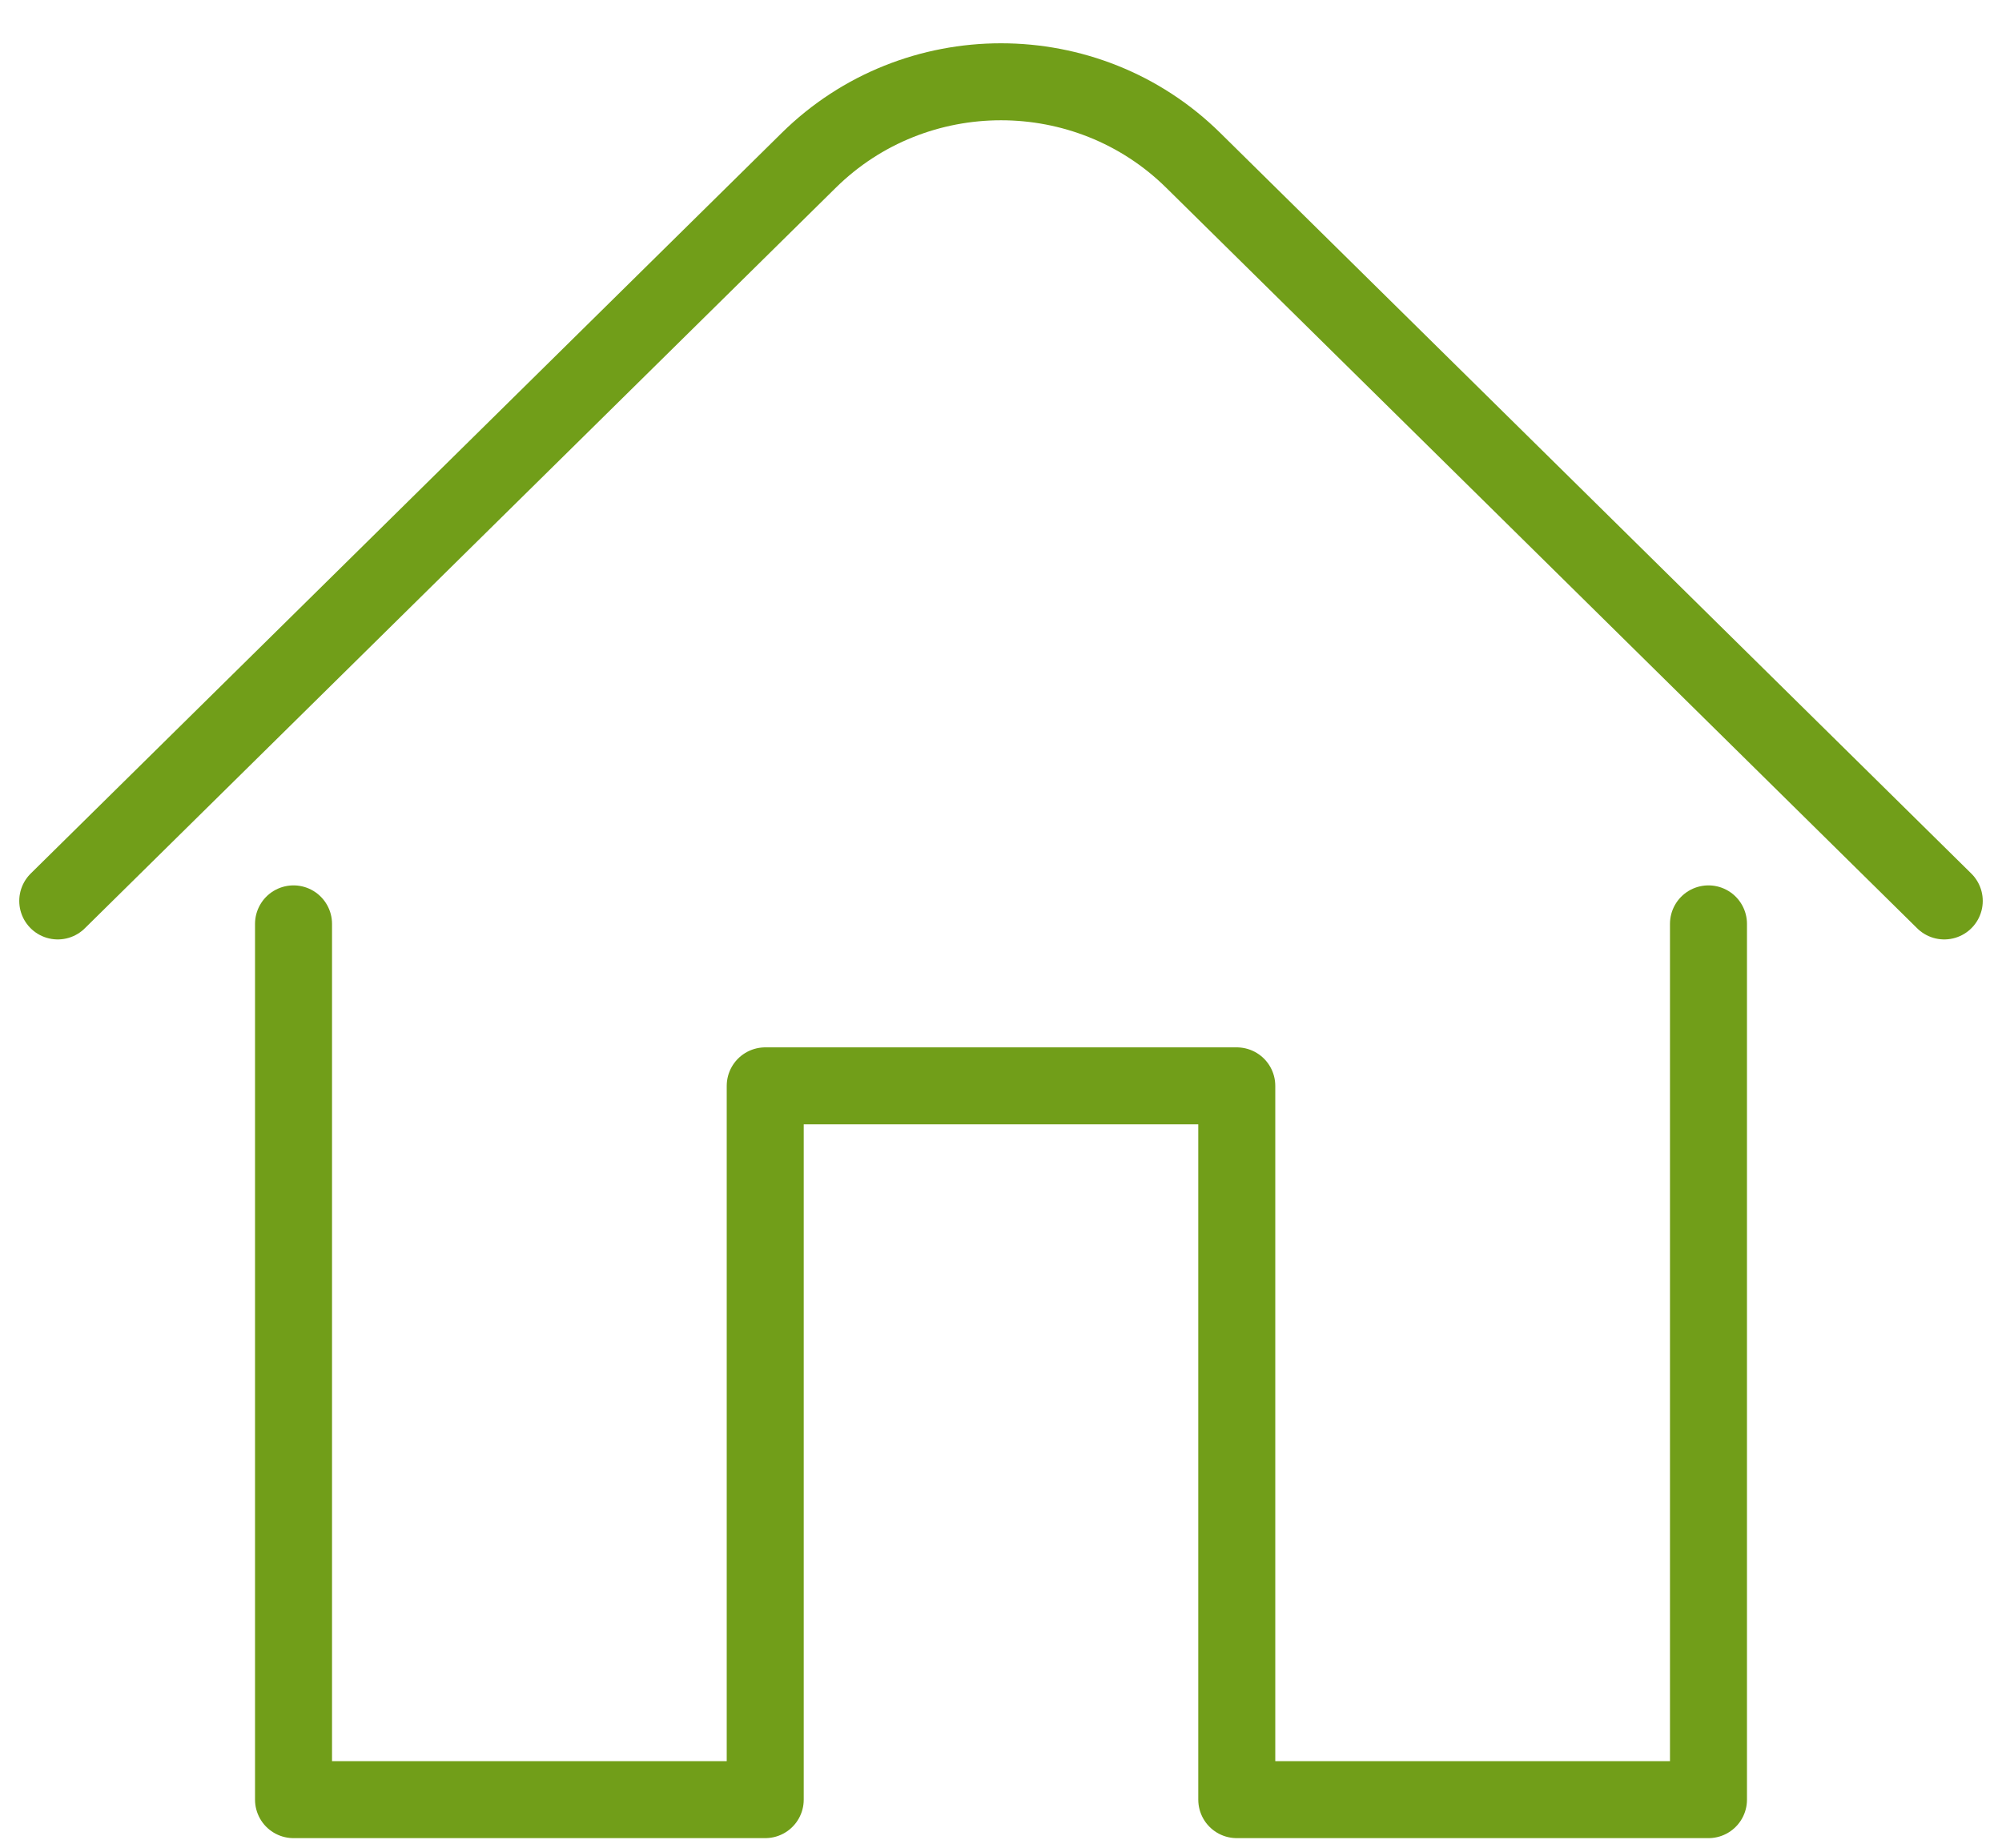 <?xml version="1.0" encoding="UTF-8"?>
<svg width="26px" height="24px" viewBox="0 0 26 24" version="1.1" xmlns="http://www.w3.org/2000/svg" xmlns:xlink="http://www.w3.org/1999/xlink">
    <!-- Generator: sketchtool 59 (101010) - https://sketch.com -->
    <title>6250AE90-74A6-49CA-B2D1-352B6713F0F4</title>
    <desc>Created with sketchtool.</desc>
    <g id="eLife-Flows---Desktop" stroke="none" stroke-width="1" fill="none" fill-rule="evenodd" stroke-linecap="round" stroke-linejoin="round">
        <g id="dd_eLifeConfig-1.0.6" transform="translate(-584, -2837)" stroke="#719E19">
            <g id="landlineNumber" transform="translate(0, 2775)">
                <g id="instInfo" transform="translate(573, 48)">
                    <g id="mapIcon" transform="translate(0, 2)">
                        <g id="Arrow-Icon/Outline-1pt/home/home_consumer" transform="translate(10, 10)">
                            <path d="M1.75,13.702 L11.503,4.083 C12.882,2.722 15.118,2.722 16.497,4.083 L26.25,13.702" id="Line"></path>
                            <polyline id="Line" points="4.812 14 4.812 25.375 10.938 25.375 10.938 16.104 17.062 16.104 17.062 25.375 23.188 25.375 23.188 14"></polyline>
                        </g>
                    </g>
                </g>
            </g>
        </g>
    </g>
</svg>